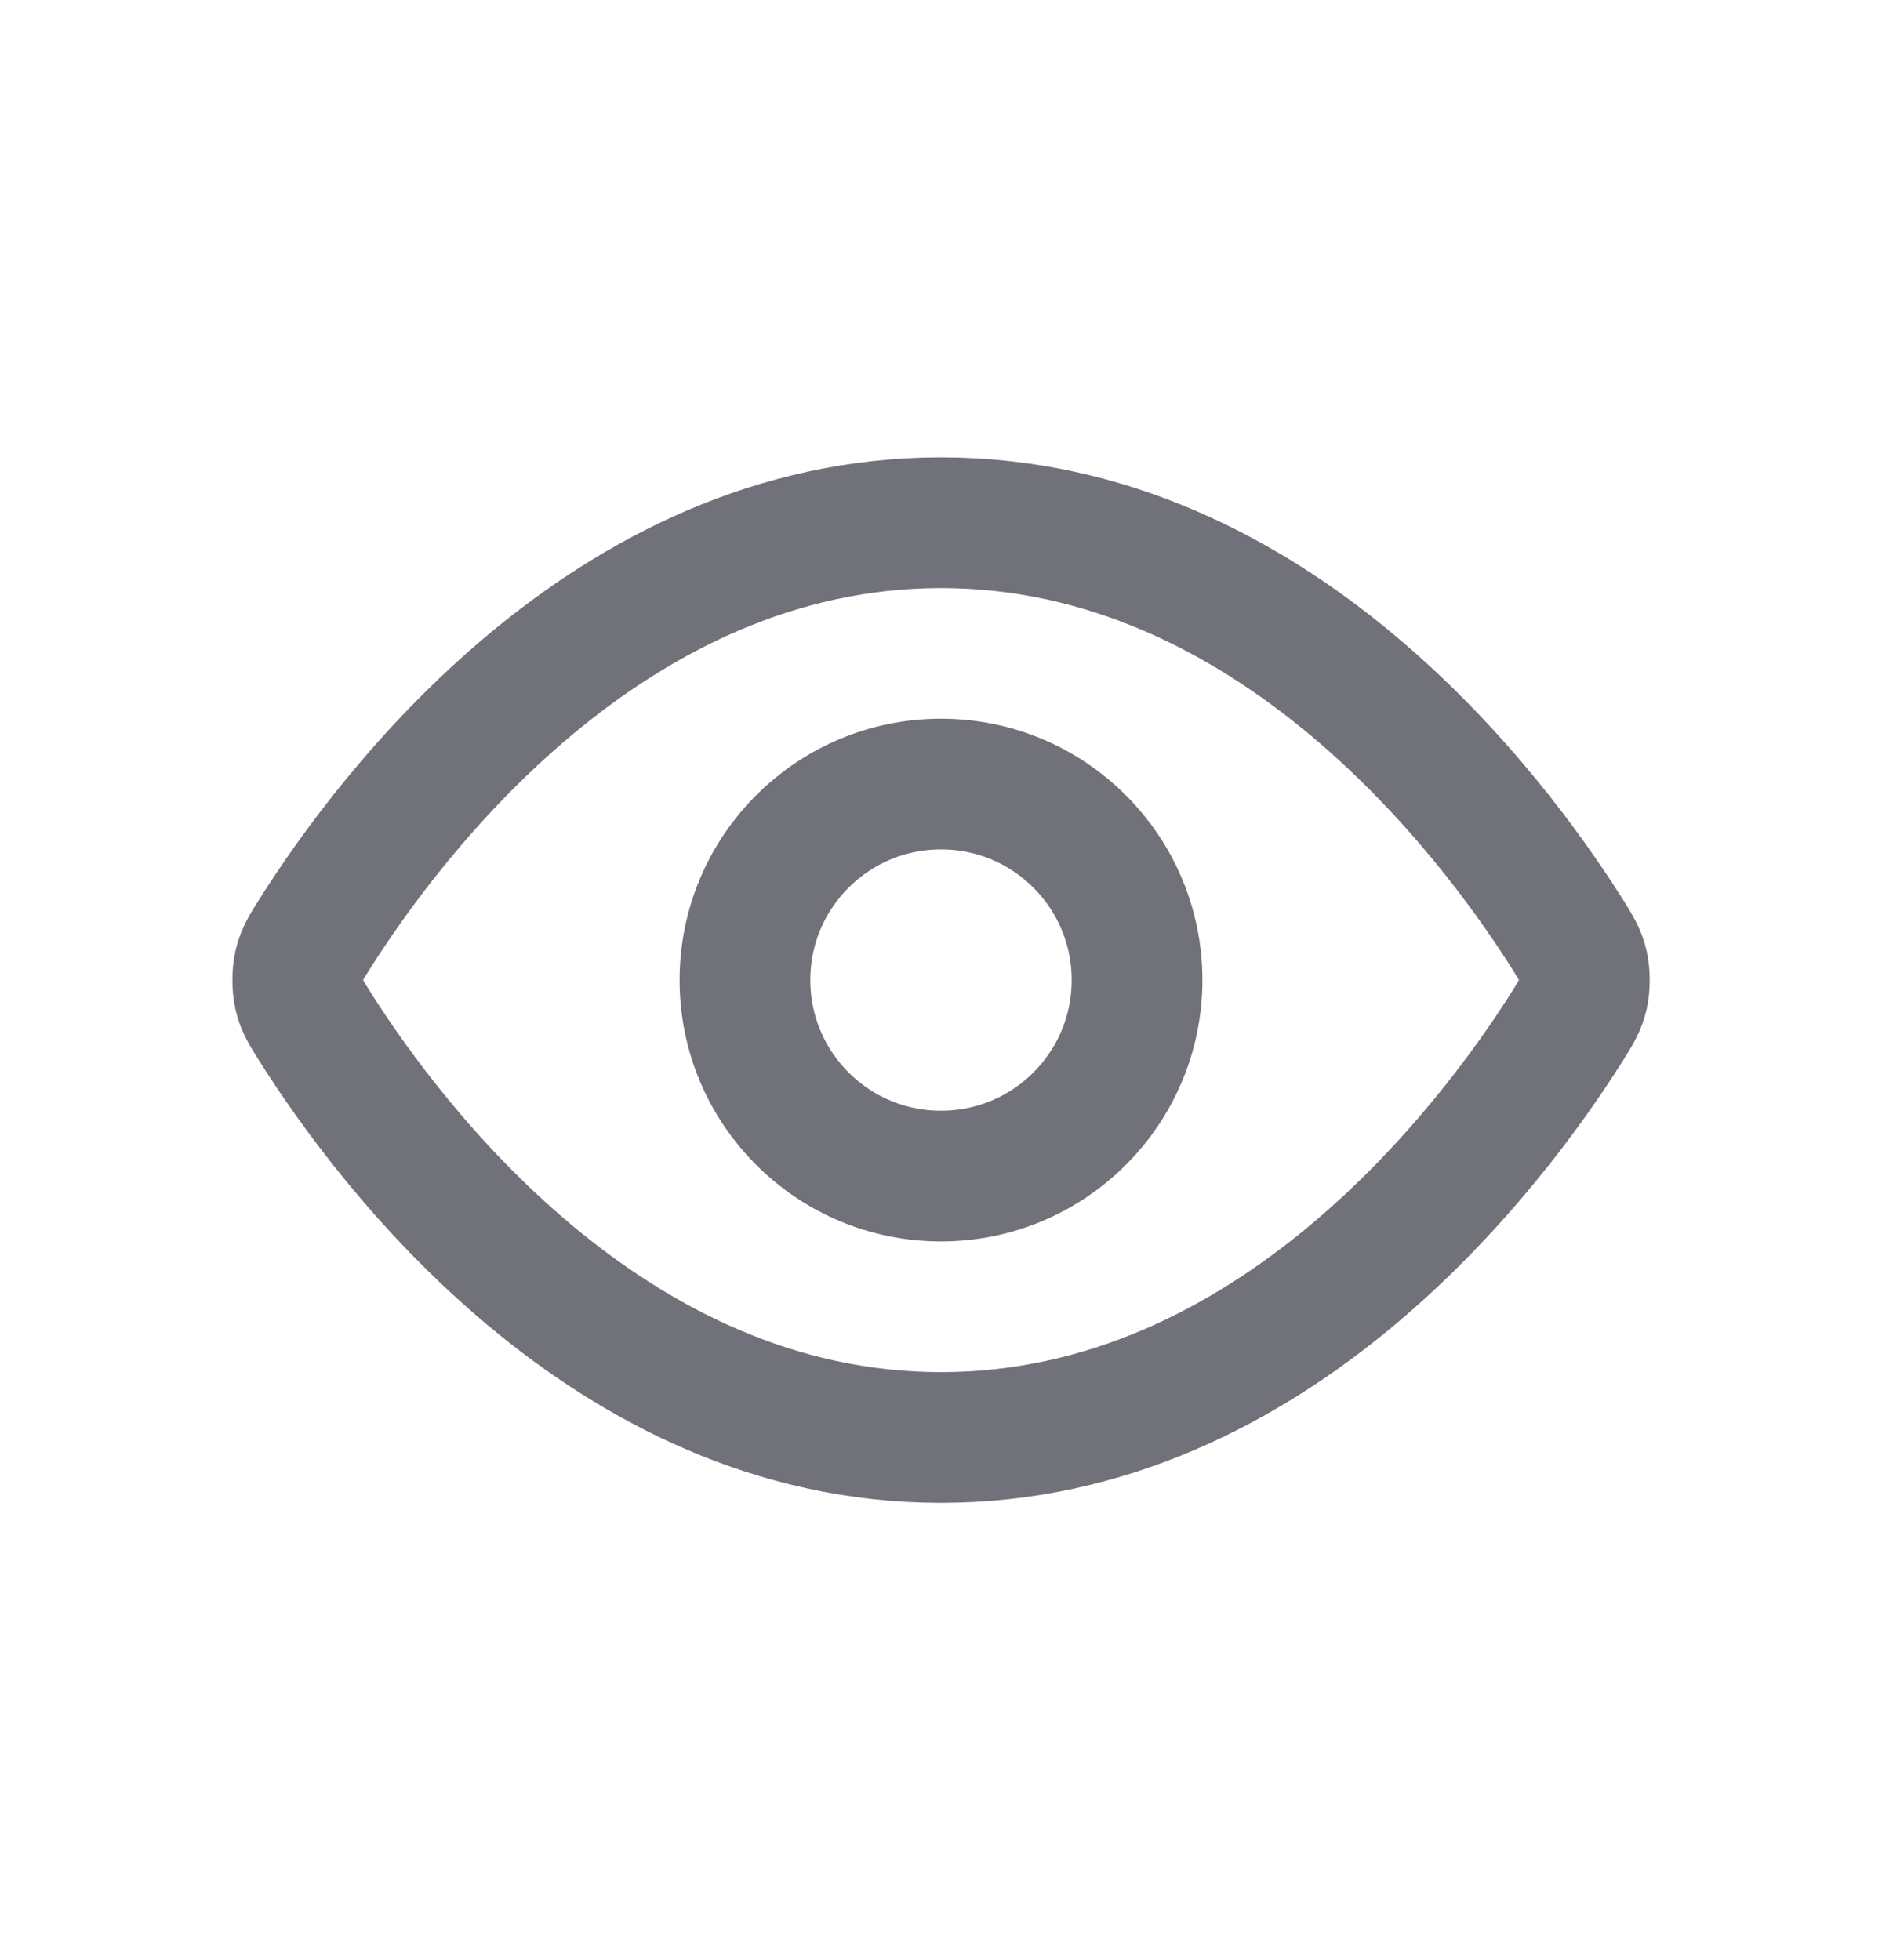 <svg width="24" height="25" viewBox="0 0 24 25" fill="none" xmlns="http://www.w3.org/2000/svg">
<path d="M4.017 13.095C3.903 12.915 3.846 12.825 3.815 12.687C3.791 12.582 3.791 12.418 3.815 12.314C3.846 12.176 3.903 12.086 4.017 11.906C4.955 10.421 7.746 6.667 12 6.667C16.255 6.667 19.046 10.421 19.984 11.906C20.097 12.086 20.154 12.176 20.186 12.314C20.21 12.418 20.21 12.582 20.186 12.687C20.154 12.825 20.097 12.915 19.984 13.095C19.046 14.58 16.255 18.334 12 18.334C7.746 18.334 4.955 14.58 4.017 13.095Z" stroke="#71717A" stroke-width="1.667" stroke-linecap="round" stroke-linejoin="round"/>
<path d="M12 15C13.381 15 14.5 13.881 14.5 12.5C14.5 11.119 13.381 10 12 10C10.619 10 9.5 11.119 9.5 12.5C9.5 13.881 10.619 15 12 15Z" stroke="#71717A" stroke-width="1.667" stroke-linecap="round" stroke-linejoin="round"/>
</svg>
